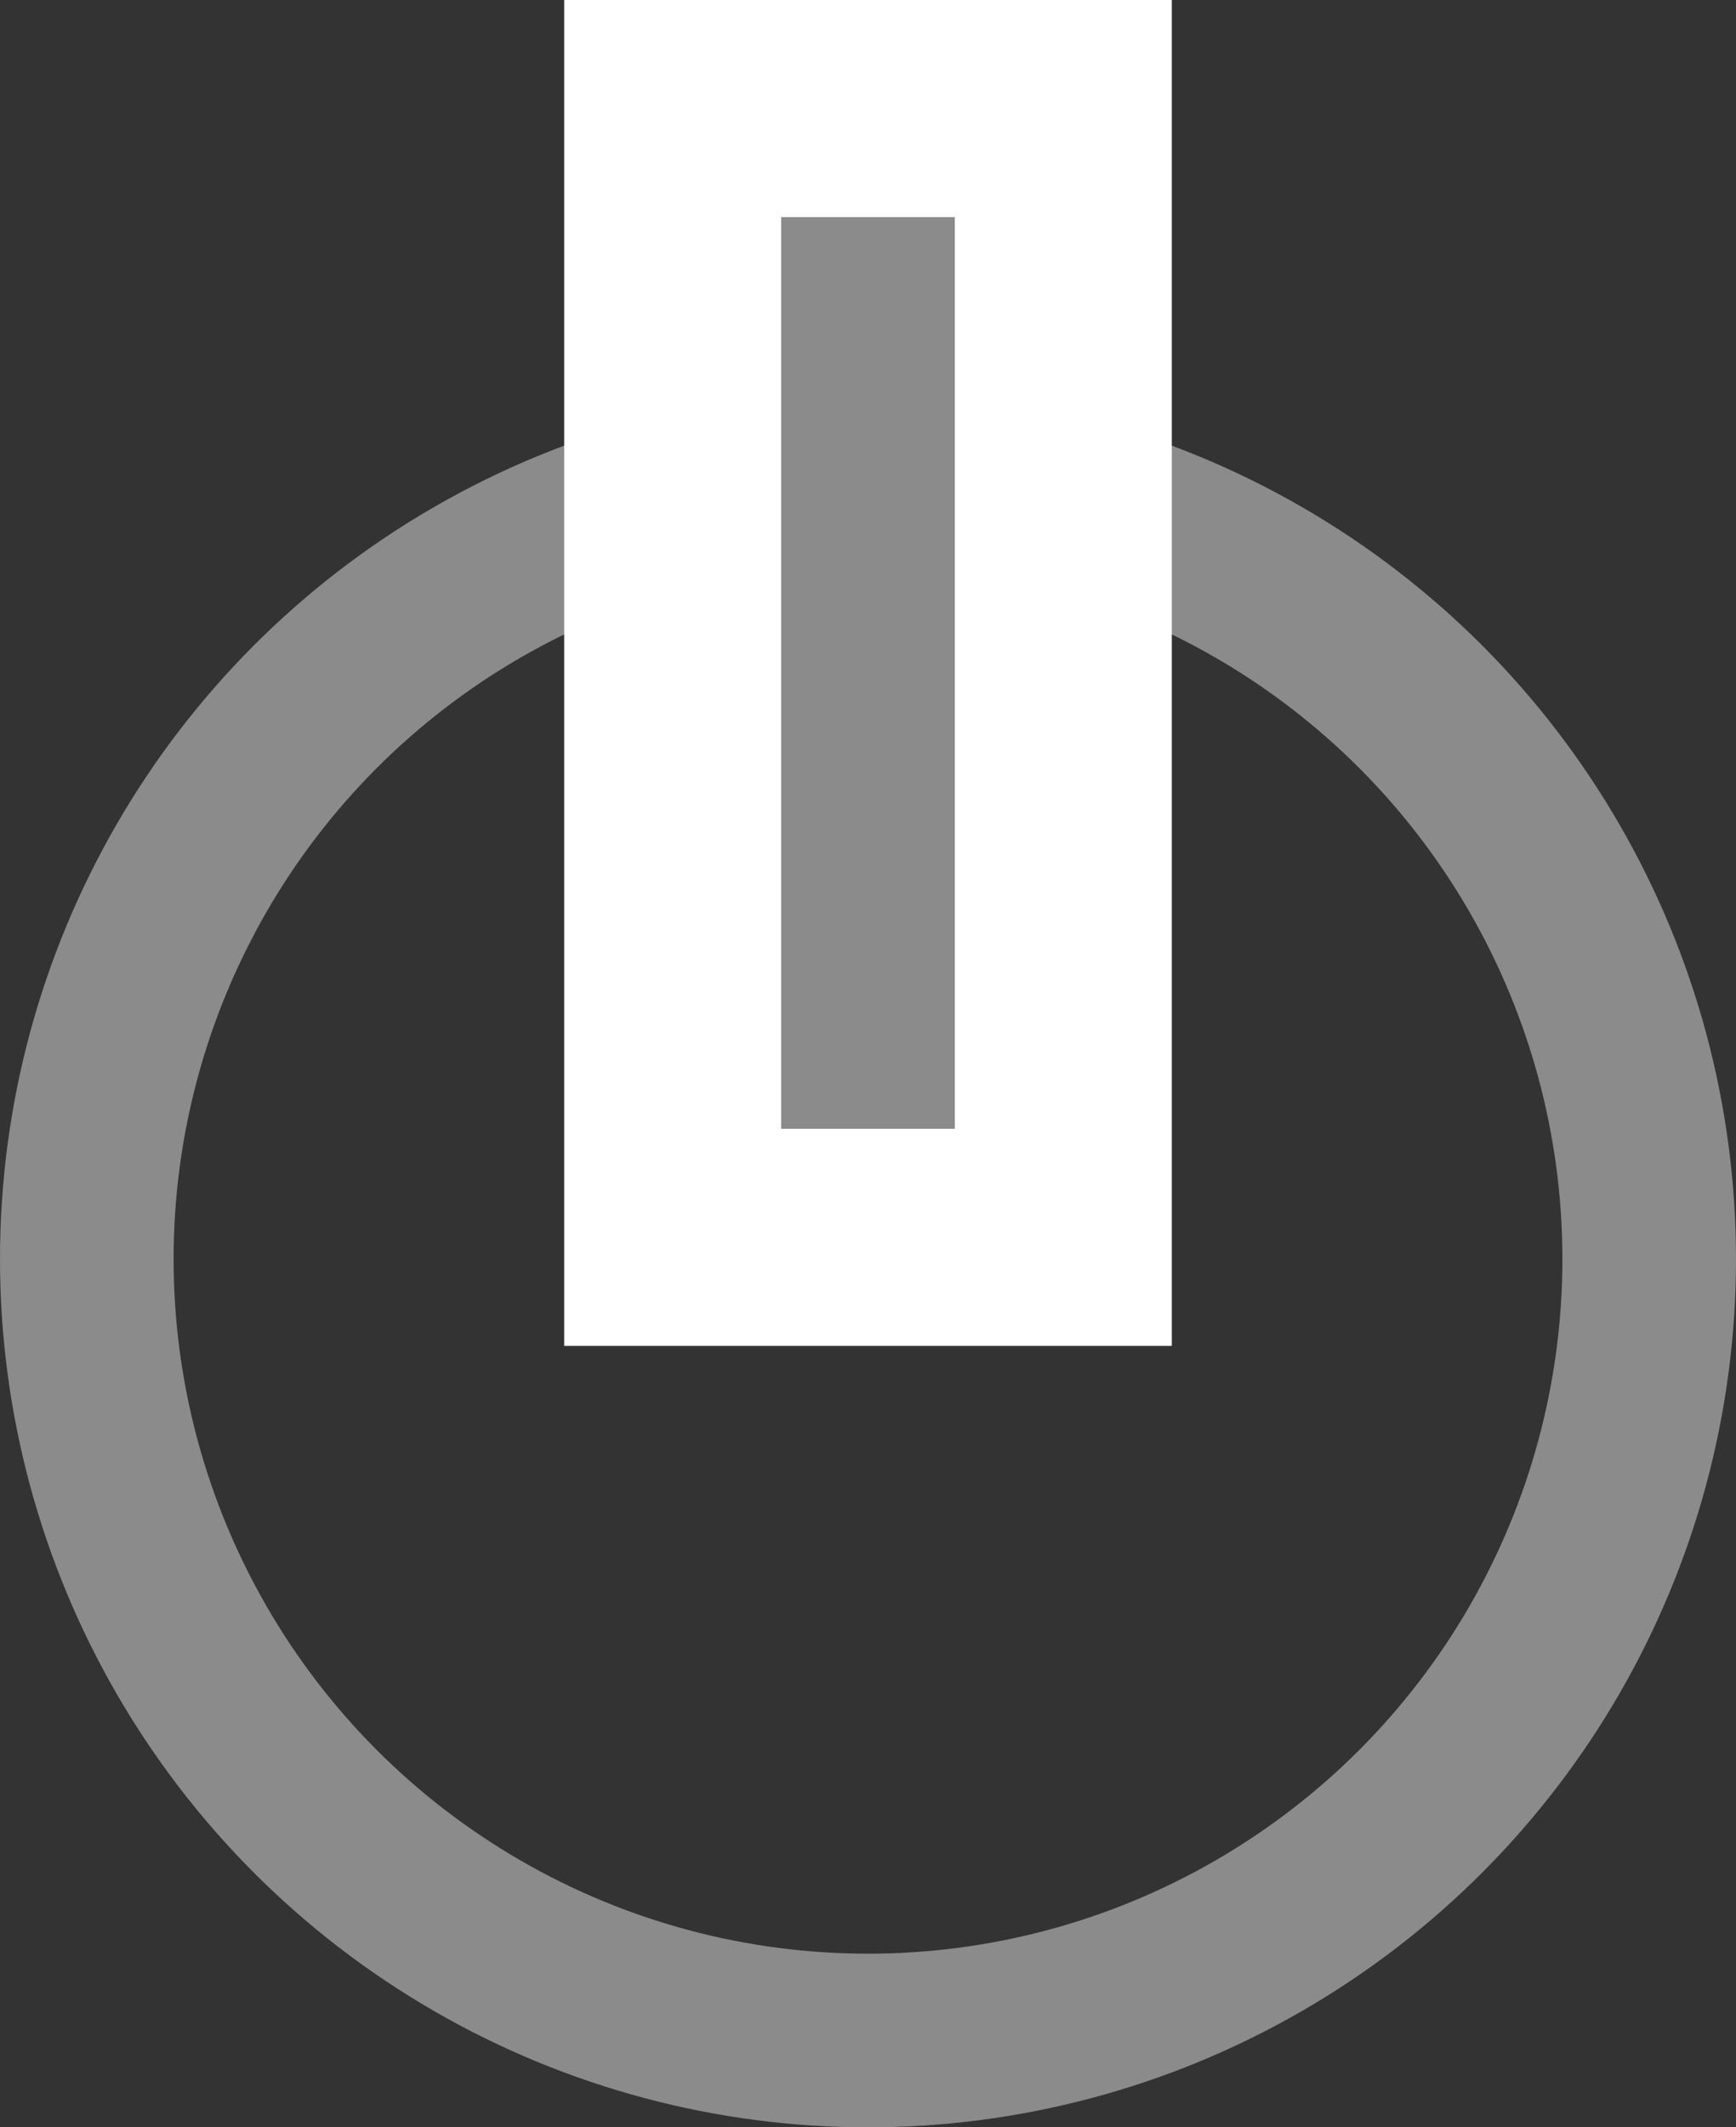 <svg width="40" height="49" viewBox="0 0 40 49" fill="none" xmlns="http://www.w3.org/2000/svg">
<rect x="0" y="0" width="40" height="49" fill="#333333" stroke="none"/>
<circle cx="20" cy="29" r="18" stroke="#8B8B8B" stroke-width="4"/>
<rect x="15.5" y="2.5" width="9" height="26" fill="#8B8B8B" stroke="white" stroke-width="5"/>
</svg>

